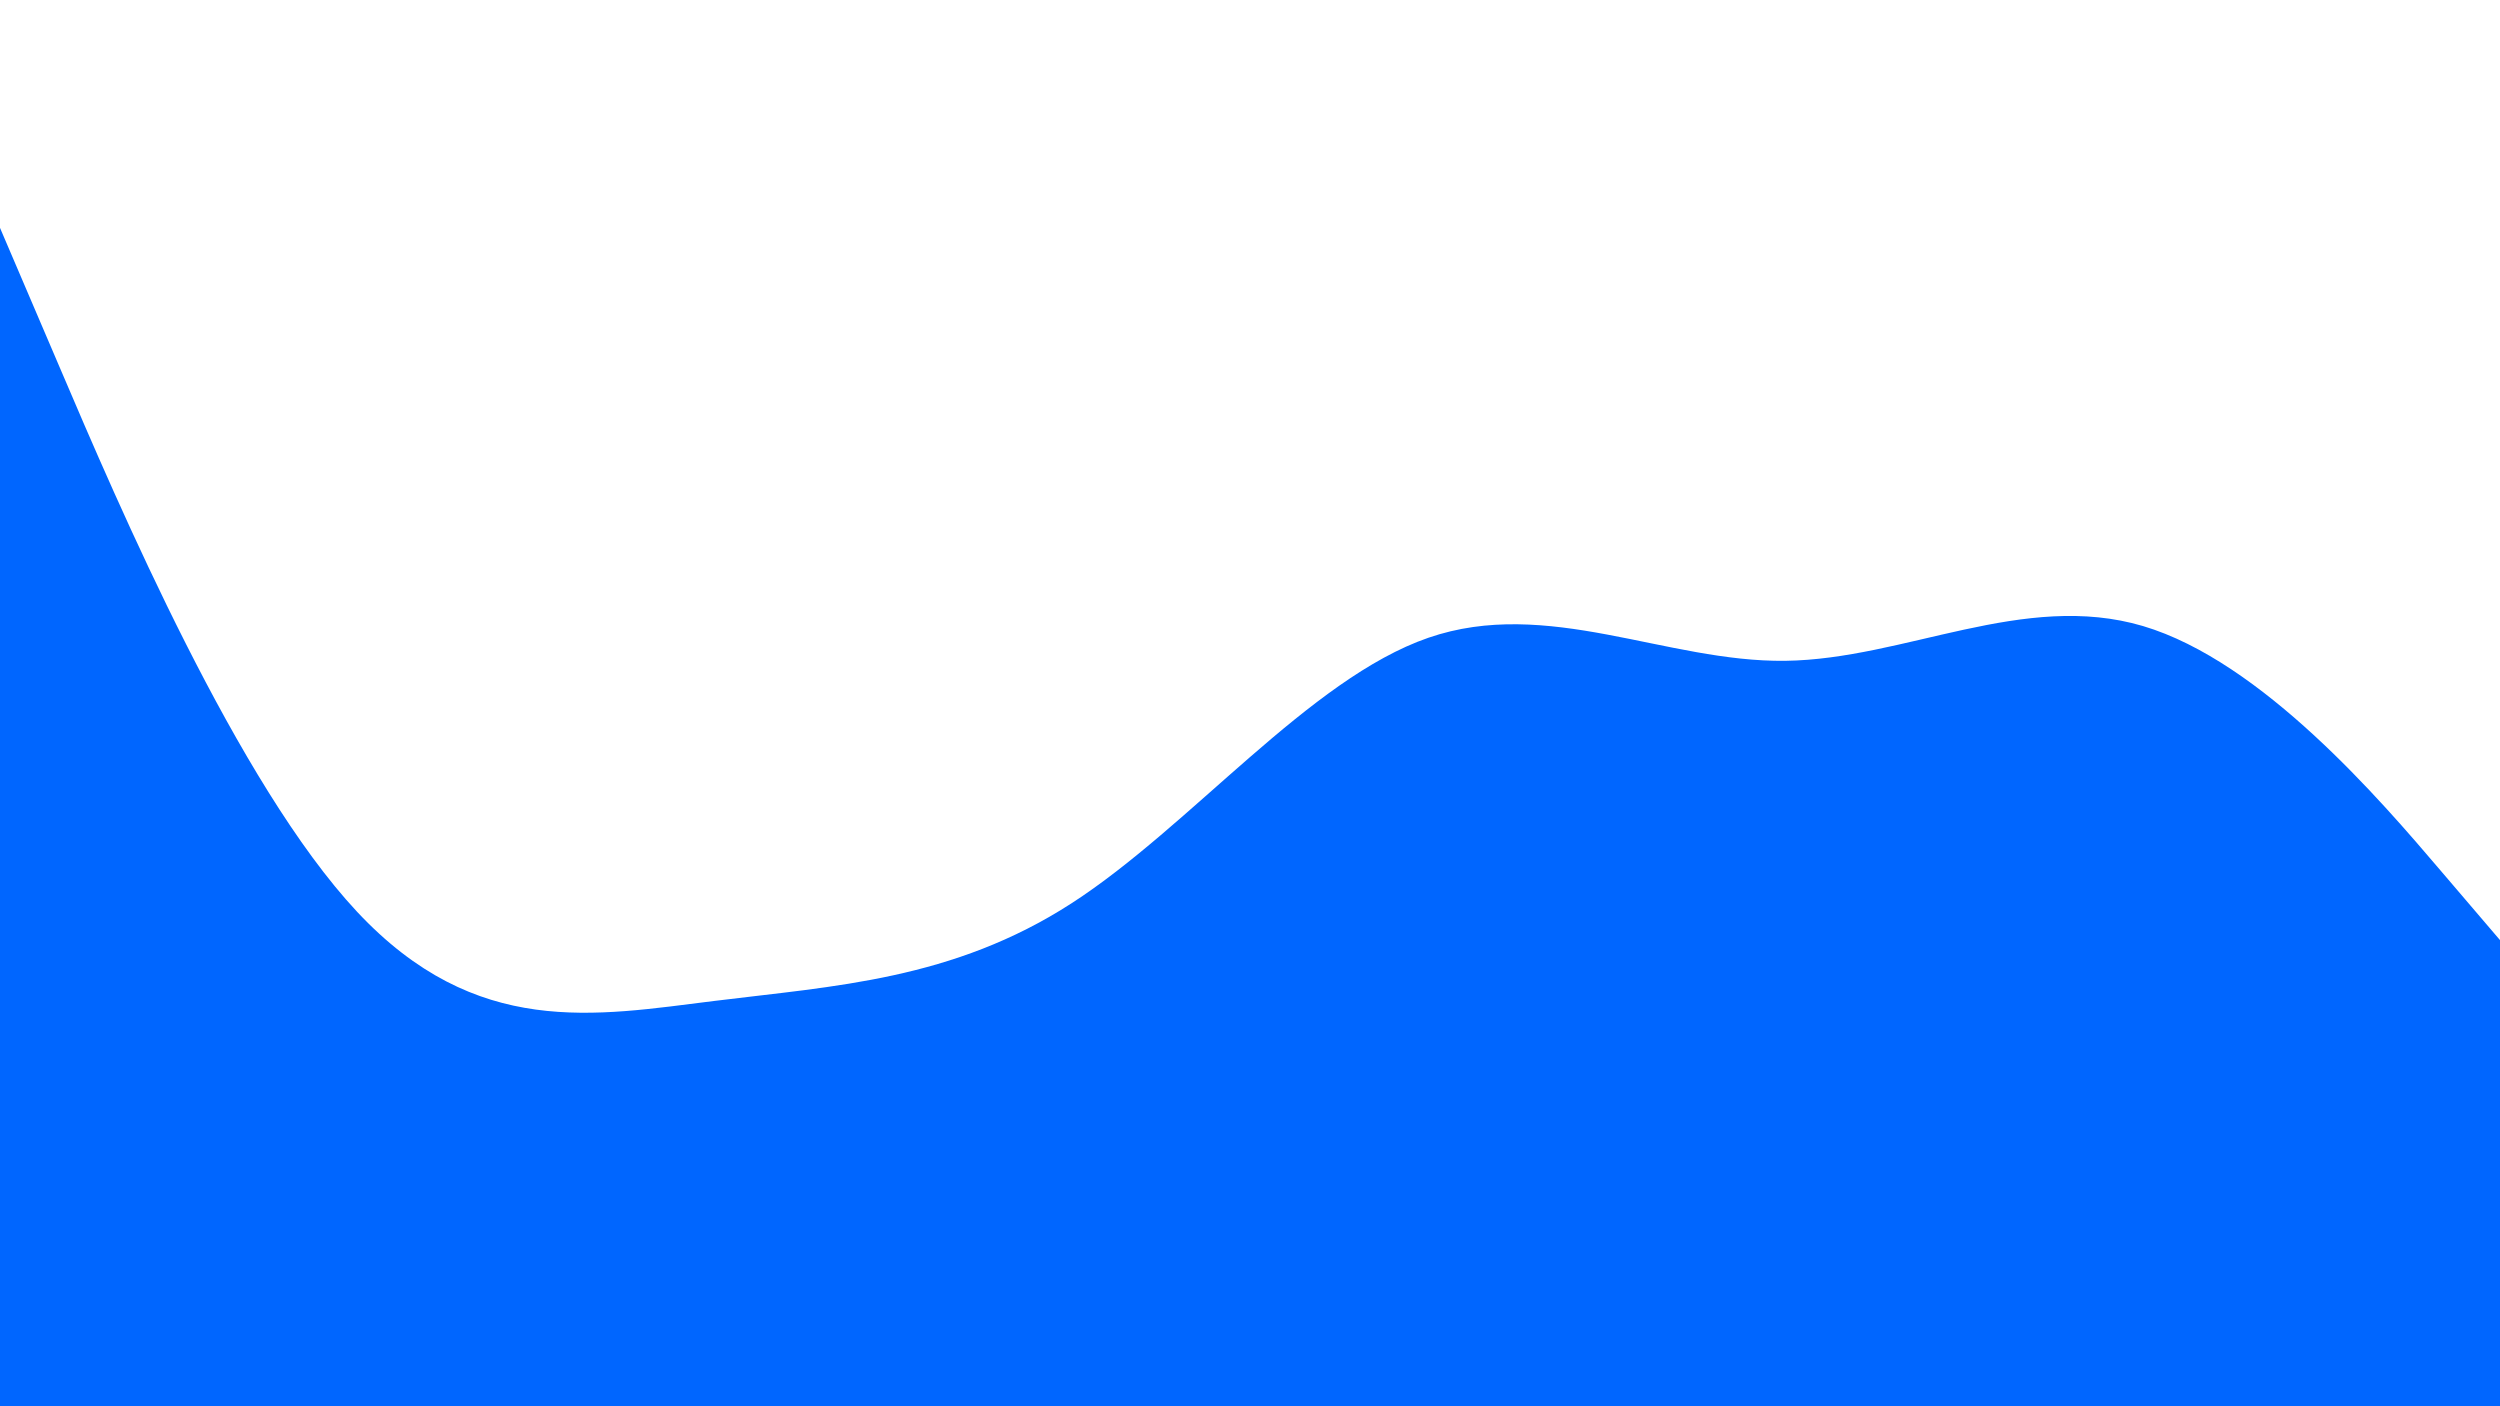<svg id="visual" viewBox="0 0 1920 1080" width="1920" height="1080" xmlns="http://www.w3.org/2000/svg" xmlns:xlink="http://www.w3.org/1999/xlink" version="1.1"><path d="M0 175L45.7 281.8C91.3 388.7 182.7 602.3 274.2 700.2C365.7 798 457.3 780 548.8 768.7C640.3 757.3 731.7 752.7 823 693.7C914.3 634.7 1005.7 521.3 1097 489.8C1188.3 458.3 1279.7 508.7 1371.2 507.5C1462.7 506.3 1554.3 453.7 1645.8 480.8C1737.3 508 1828.7 615 1874.3 668.5L1920 722L1920 1081L1874.3 1081C1828.7 1081 1737.3 1081 1645.8 1081C1554.3 1081 1462.7 1081 1371.2 1081C1279.7 1081 1188.3 1081 1097 1081C1005.7 1081 914.3 1081 823 1081C731.7 1081 640.3 1081 548.8 1081C457.3 1081 365.7 1081 274.2 1081C182.7 1081 91.3 1081 45.7 1081L0 1081Z" fill="#0066FF" stroke-linecap="round" stroke-linejoin="miter"></path></svg>